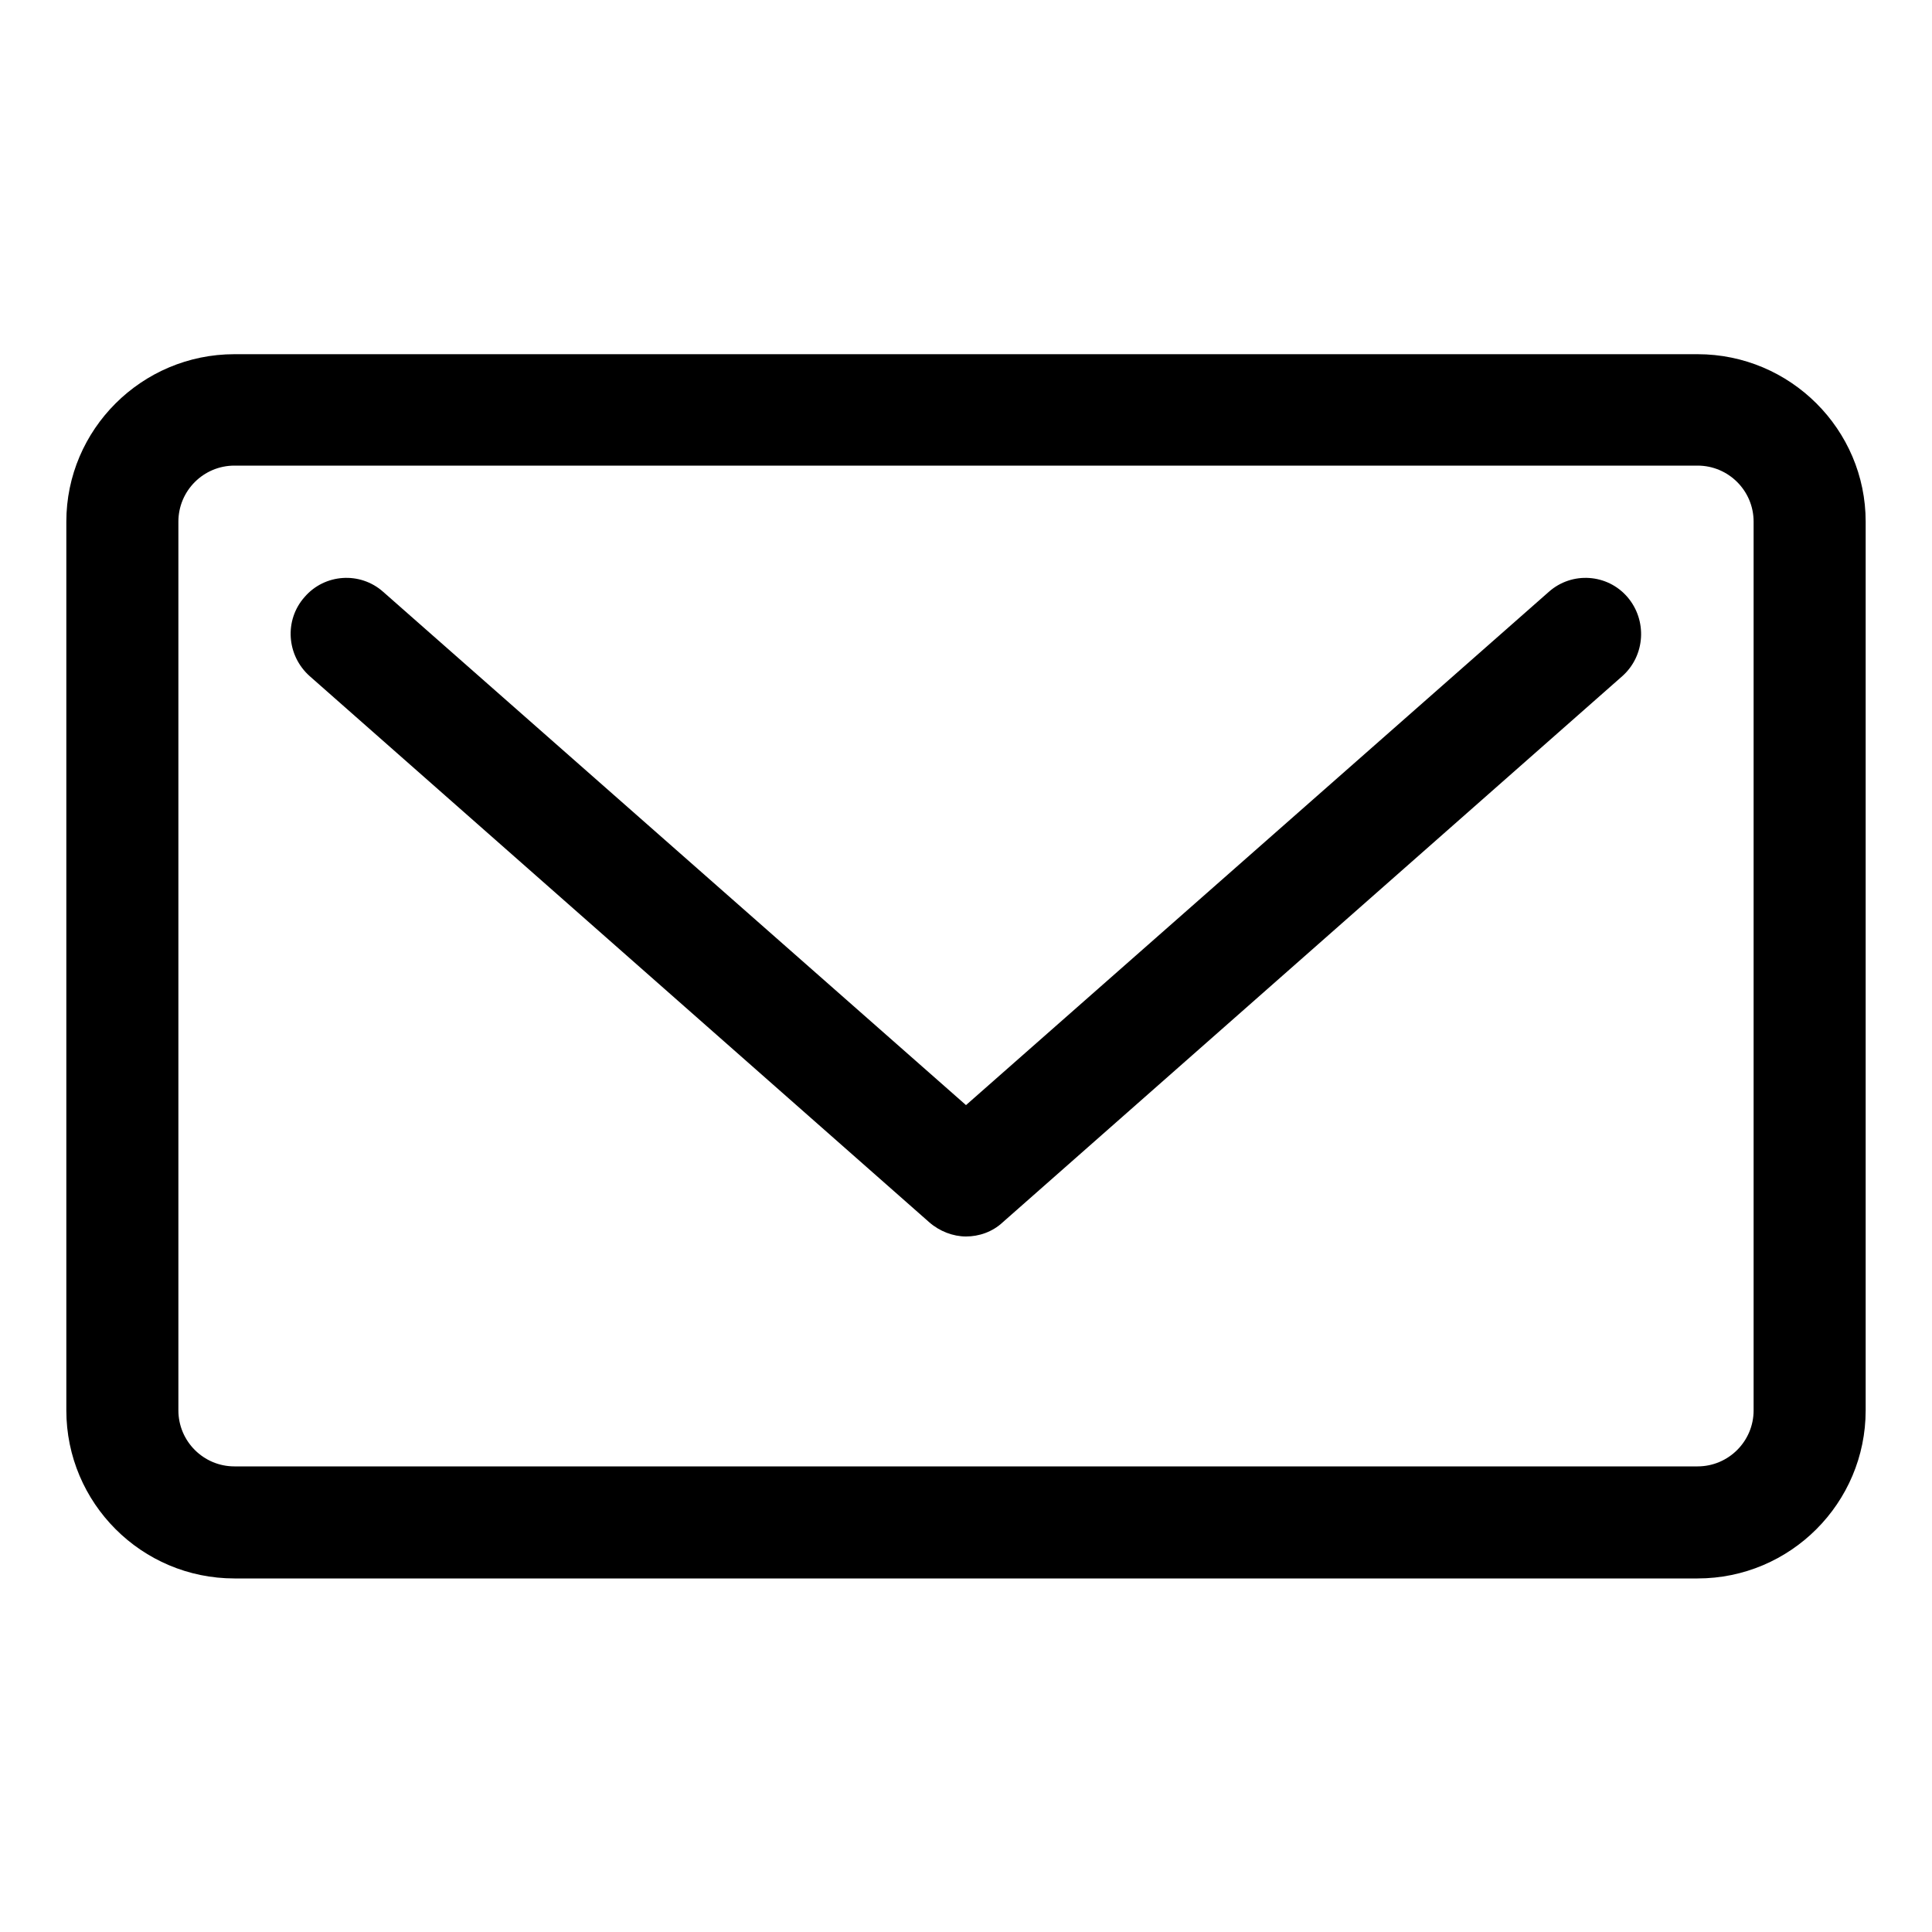 <?xml version="1.0" encoding="utf-8"?>
<!-- Generator: Adobe Illustrator 25.0.1, SVG Export Plug-In . SVG Version: 6.00 Build 0)  -->
<svg version="1.1" id="Main" xmlns="http://www.w3.org/2000/svg" xmlns:xlink="http://www.w3.org/1999/xlink" x="0px" y="0px"
	 viewBox="0 0 30 30" style="enable-background:new 0 0 30 30;" xml:space="preserve">
<style type="text/css">
	.st0{fill:#0468BF;}
	.st1{fill:#EDD107;}
	.st2{fill:#F29F05;}
	.st3{fill:#F0E5D0;}
	.st4{fill:#02D2DE;}
	.st5{fill:#FFFFFF;}
	.st6{fill:#000079;}
	.st7{fill:#EEC906;}
	.st8{fill:#39D4FA;}
	.st9{fill:none;stroke:#EEC906;stroke-width:3;stroke-linecap:round;stroke-linejoin:round;stroke-miterlimit:10;}
	.st10{fill:none;stroke:#FFFFFF;stroke-width:2;stroke-linecap:round;stroke-linejoin:round;stroke-miterlimit:10;}
	.st11{fill:none;stroke:#000000;stroke-width:2;stroke-miterlimit:10;}
	.st12{fill:#000079;stroke:#000000;stroke-width:2;stroke-miterlimit:10;}
	.st13{fill:none;stroke:#000000;stroke-width:5;stroke-miterlimit:10;}
</style>
<g>
	<path d="M24.05,9.19L15,17.16L5.95,9.19C5.59,8.87,5.04,8.91,4.73,9.27c-0.32,0.36-0.28,0.91,0.08,1.23l9.62,8.48
		c0.16,0.14,0.37,0.22,0.57,0.22s0.41-0.07,0.57-0.22l9.62-8.48c0.36-0.32,0.39-0.87,0.08-1.23C24.96,8.91,24.41,8.87,24.05,9.19
		L24.05,9.19z M24.05,9.19"/>
	<path d="M26.36,5.5H3.64C2.2,5.5,1.03,6.67,1.03,8.1V21.9c0,1.44,1.17,2.61,2.61,2.61h22.72c1.44,0,2.61-1.17,2.61-2.61V8.1
		C28.97,6.67,27.8,5.5,26.36,5.5L26.36,5.5z M27.23,21.9c0,0.48-0.39,0.87-0.87,0.87H3.64c-0.48,0-0.87-0.39-0.87-0.87V8.1
		c0-0.48,0.39-0.87,0.87-0.87h22.72c0.48,0,0.87,0.39,0.87,0.87V21.9z M27.23,21.9"/>
</g>
</svg>
